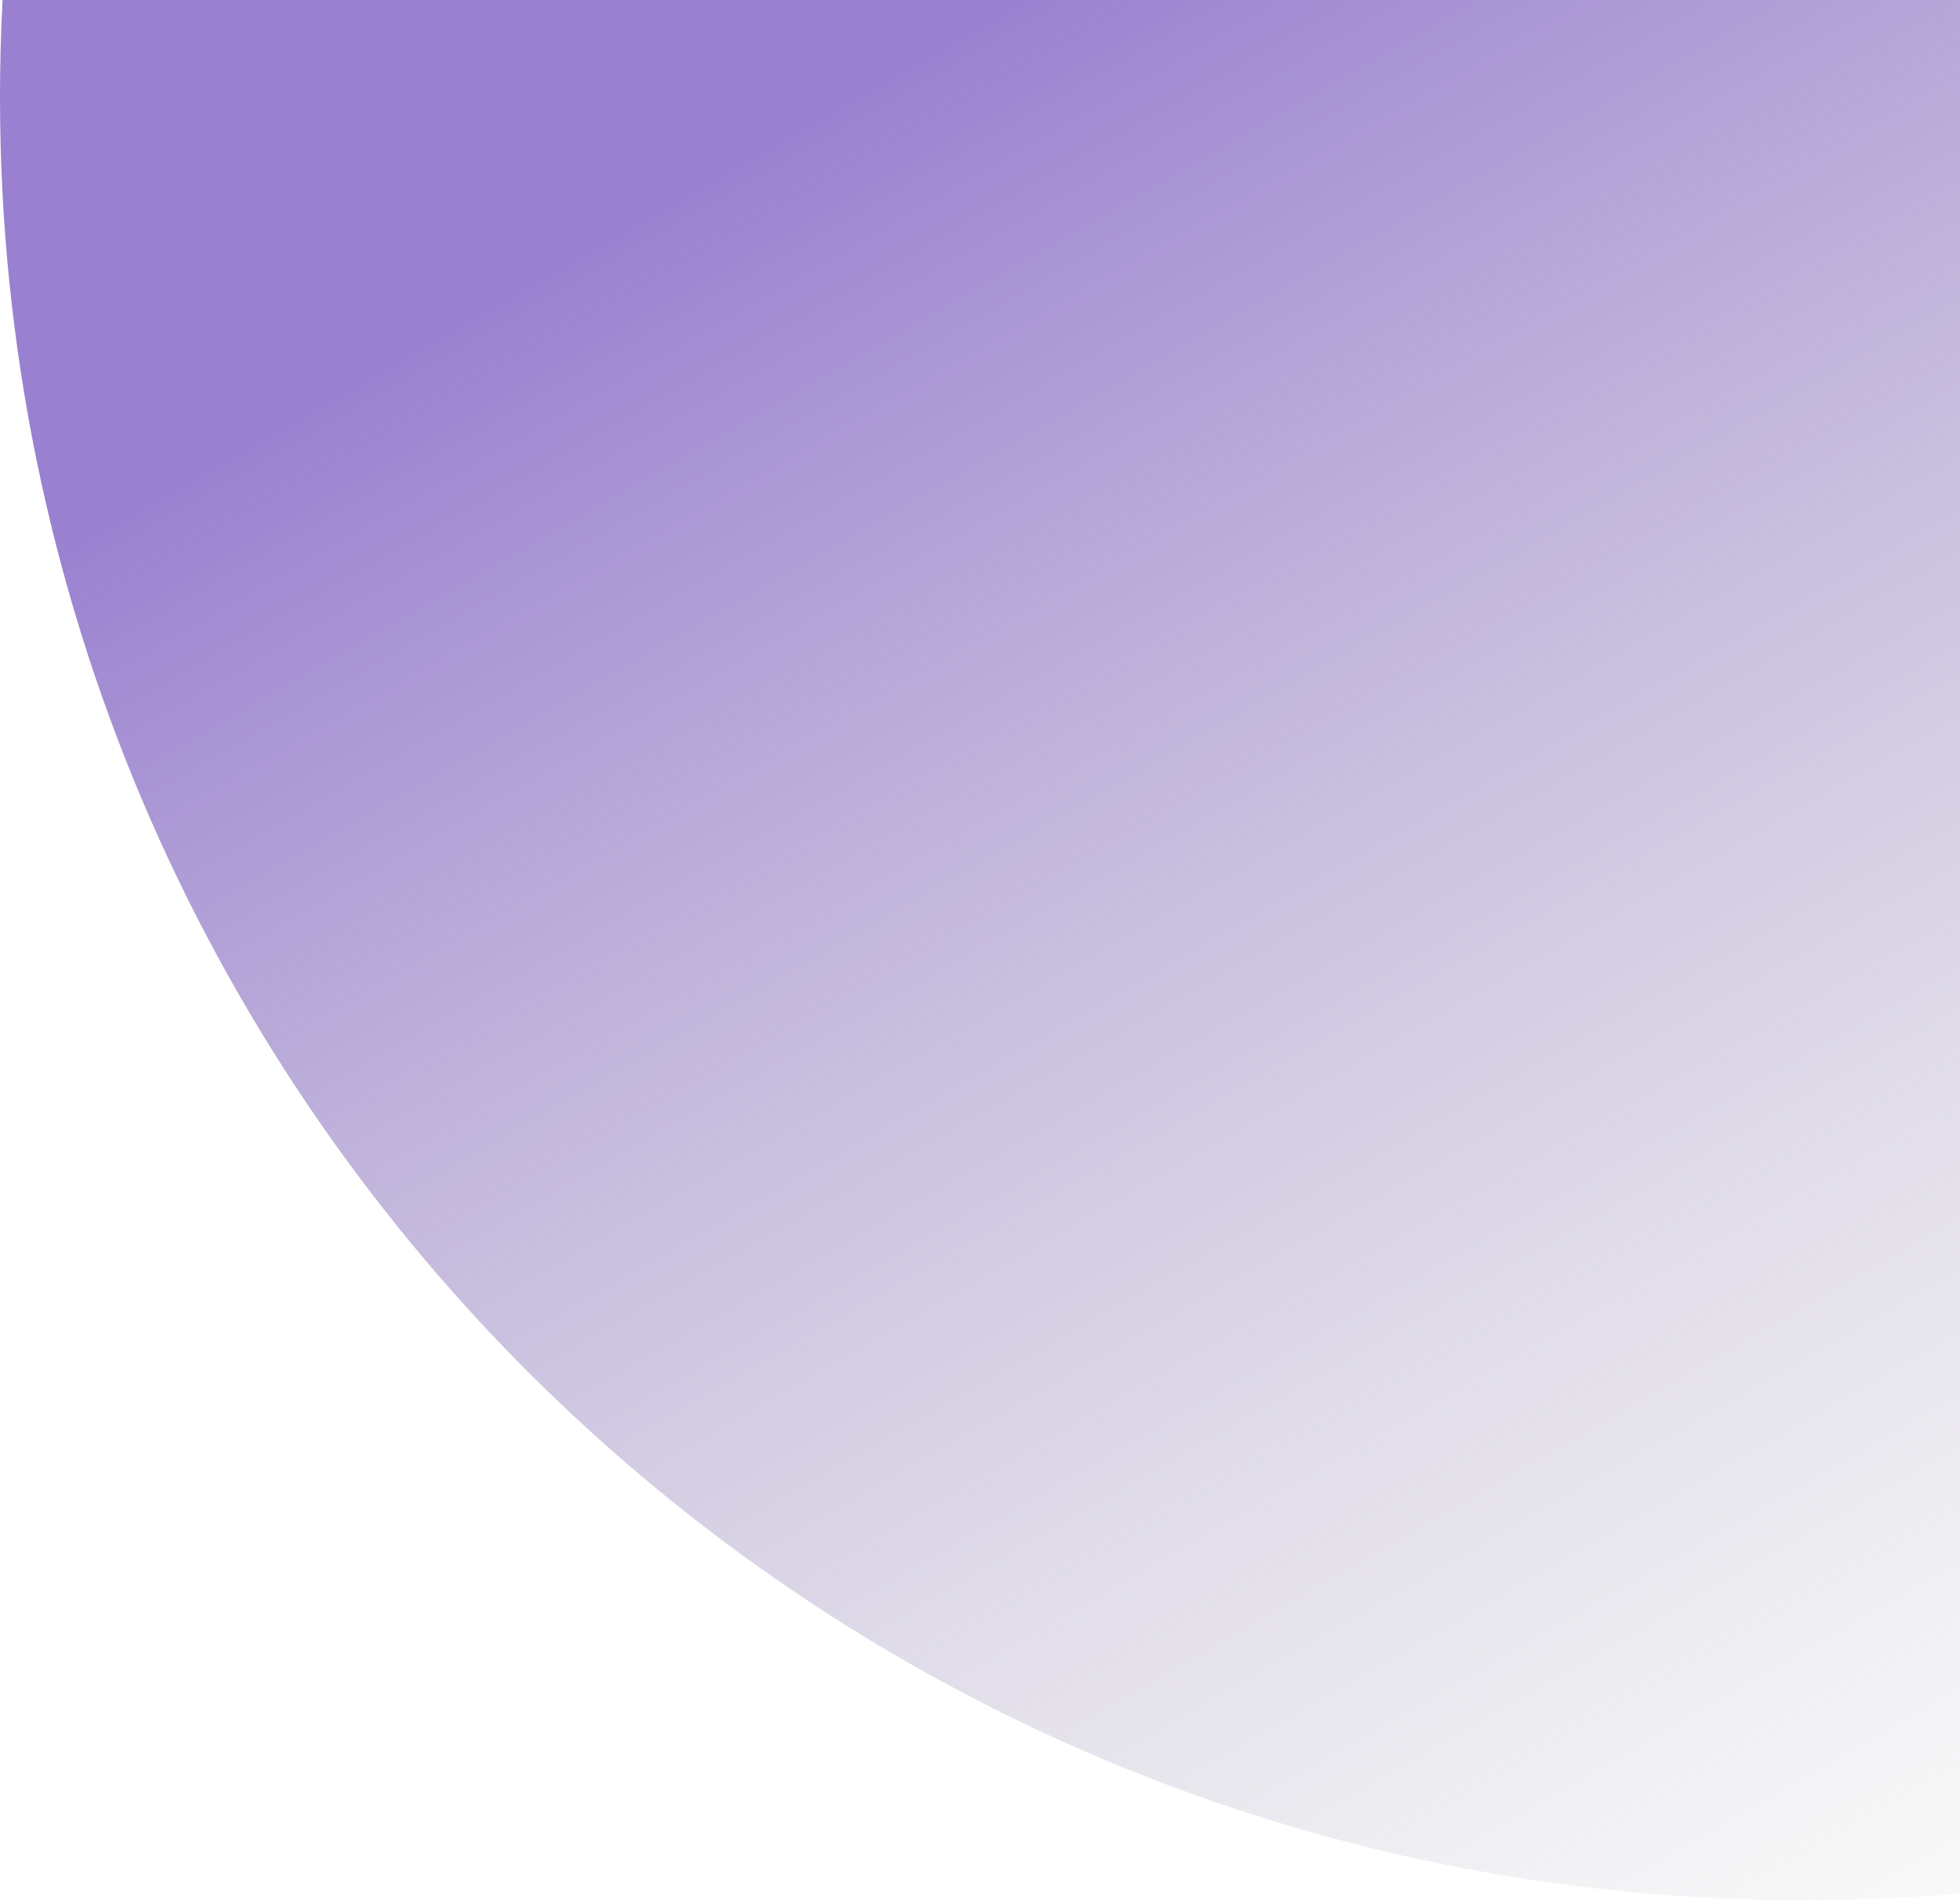 <svg width="726" height="704" viewBox="0 0 726 704" fill="none" xmlns="http://www.w3.org/2000/svg">
<path fill-rule="evenodd" clip-rule="evenodd" d="M726 0H0.954C0.321 11.92 0 23.922 0 36C0 404.926 299.074 704 668 704C687.541 704 706.885 703.161 726 701.517V0Z" fill="url(#paint0_linear)"/>
<defs>
<linearGradient id="paint0_linear" x1="363" y1="0" x2="800" y2="760" gradientUnits="userSpaceOnUse">
<stop stop-color="#9980D0"/>
<stop offset="1" stop-color="#C4C4C4" stop-opacity="0"/>
</linearGradient>
</defs>
</svg>
